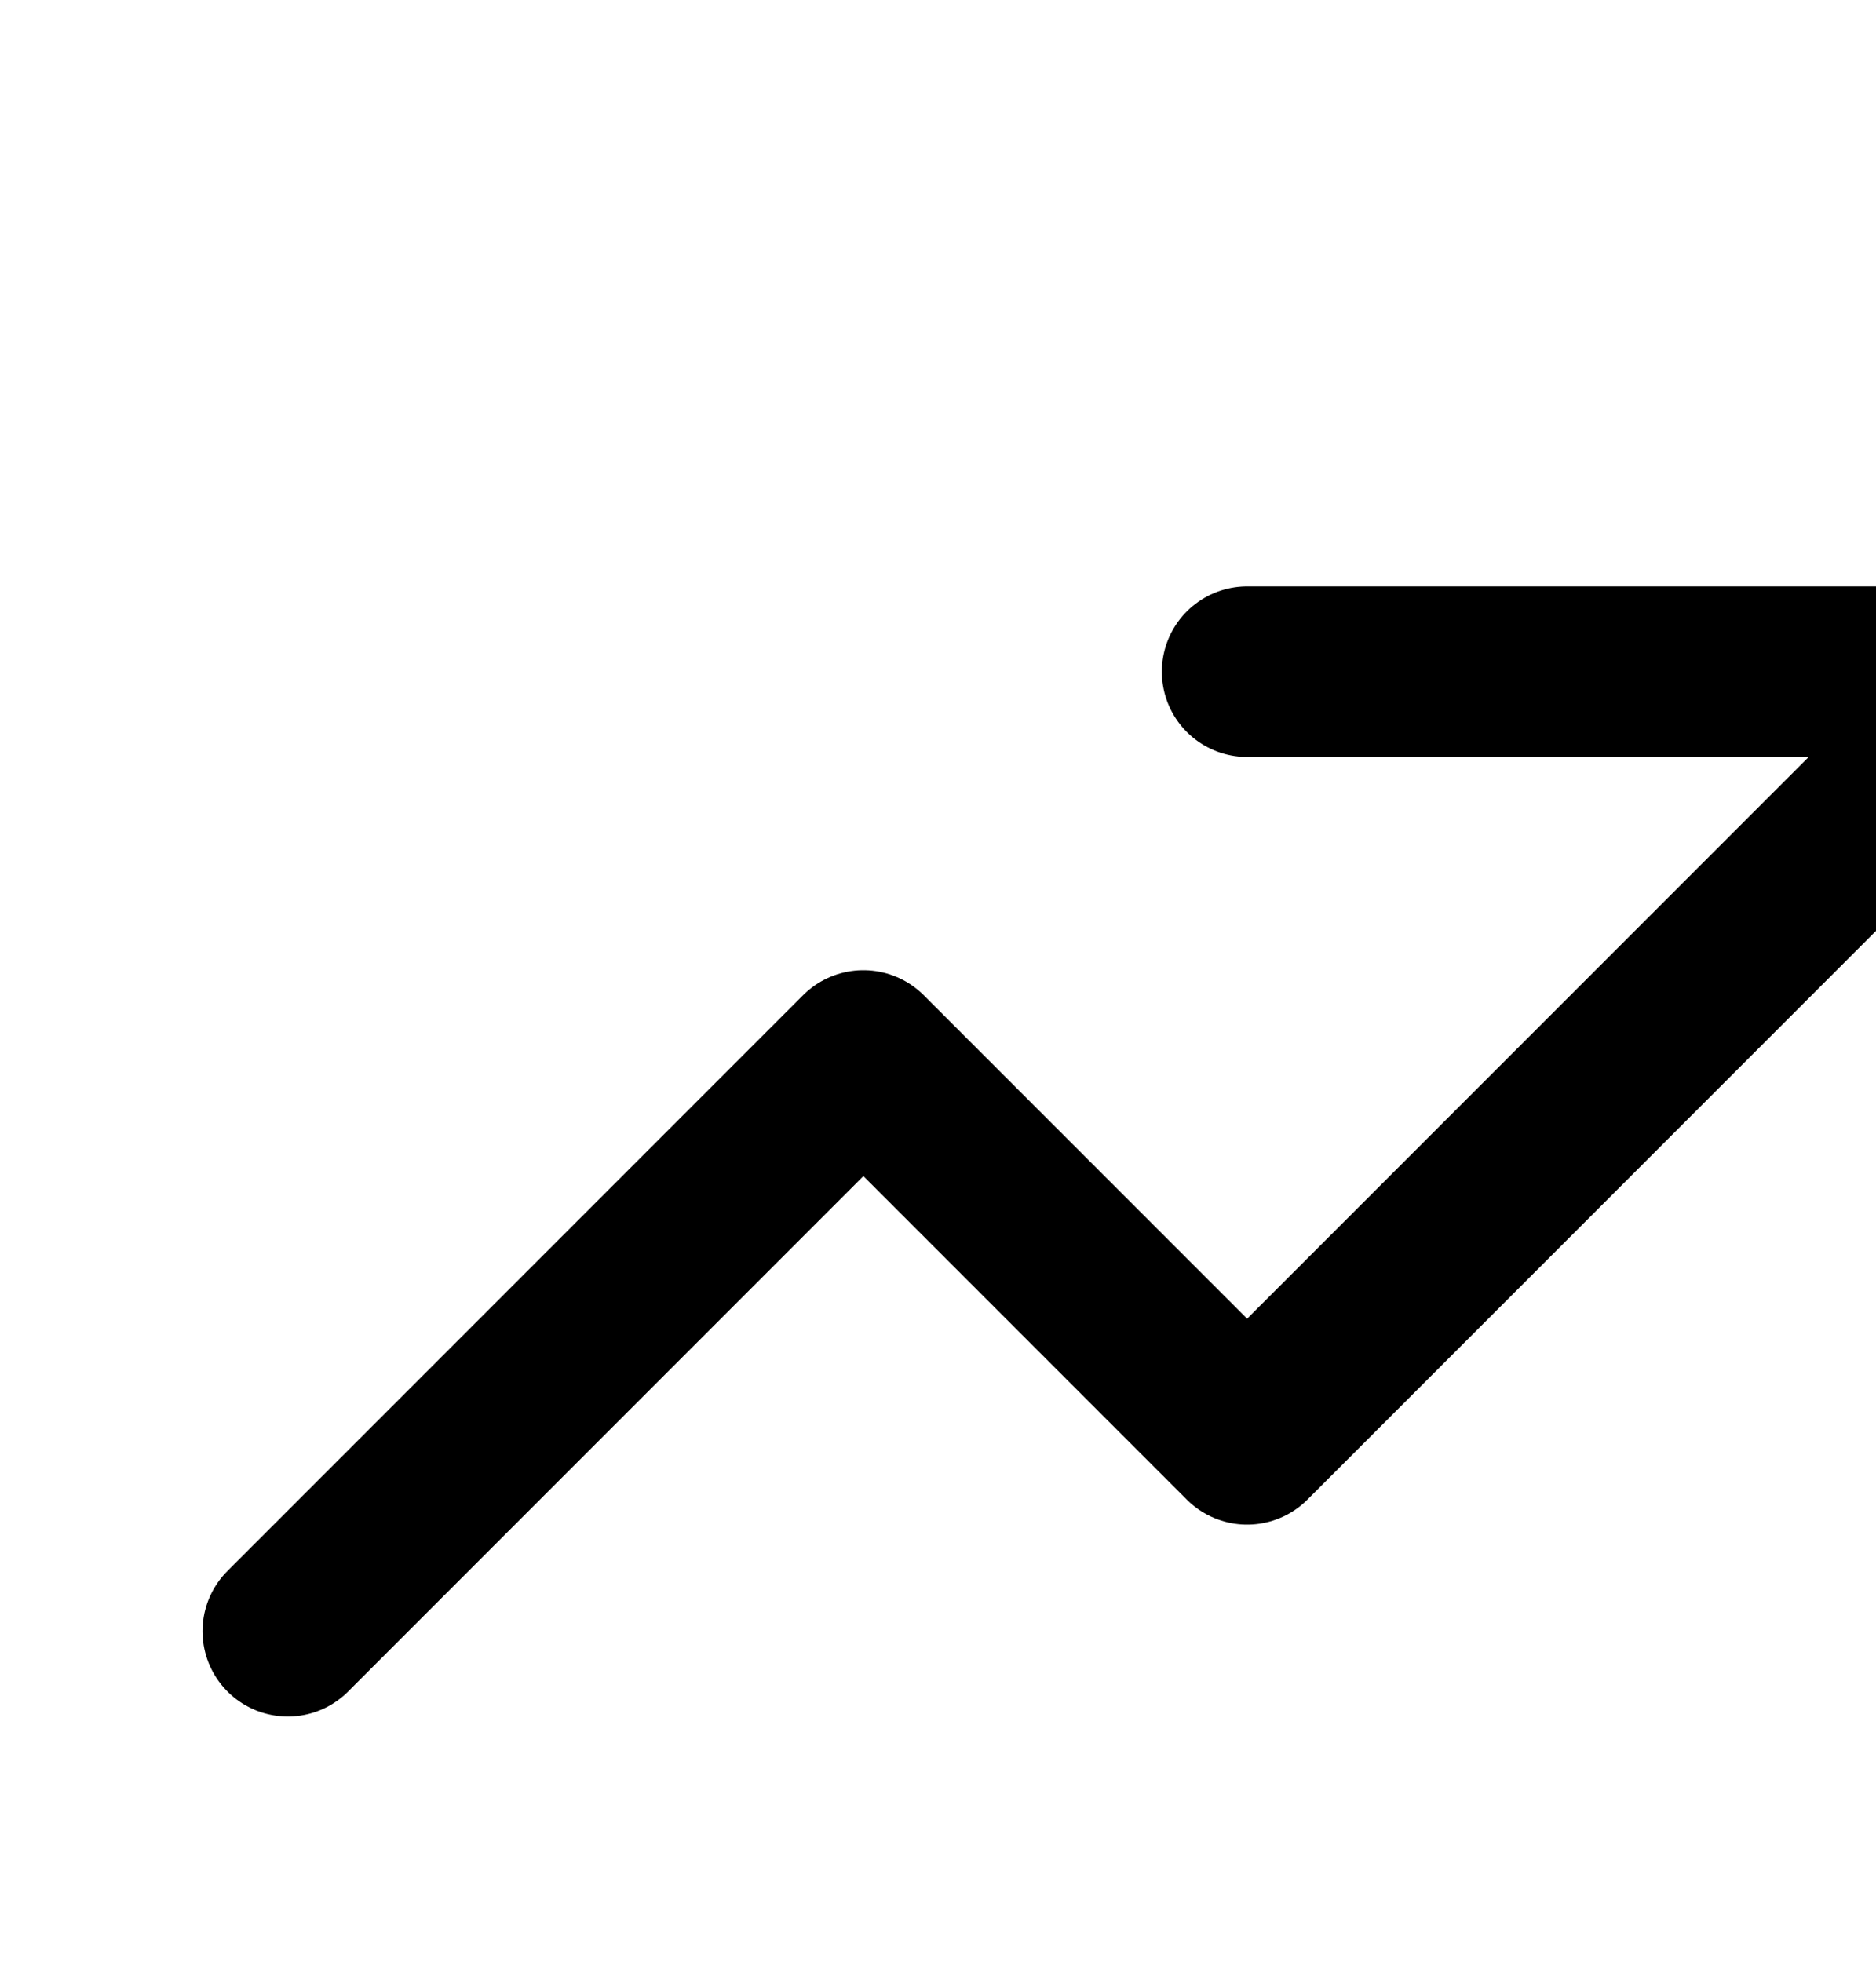 <svg width="22" height="23" viewBox="0 0 22 23" fill="none" xmlns="http://www.w3.org/2000/svg">
<path d="M14.625 7.875H23.625M23.625 7.875V16.875M23.625 7.875L14.625 16.875L10.125 12.375L3.375 19.125" stroke="currentcolor" stroke-width="2" stroke-linecap="round" stroke-linejoin="round"/>
</svg>
